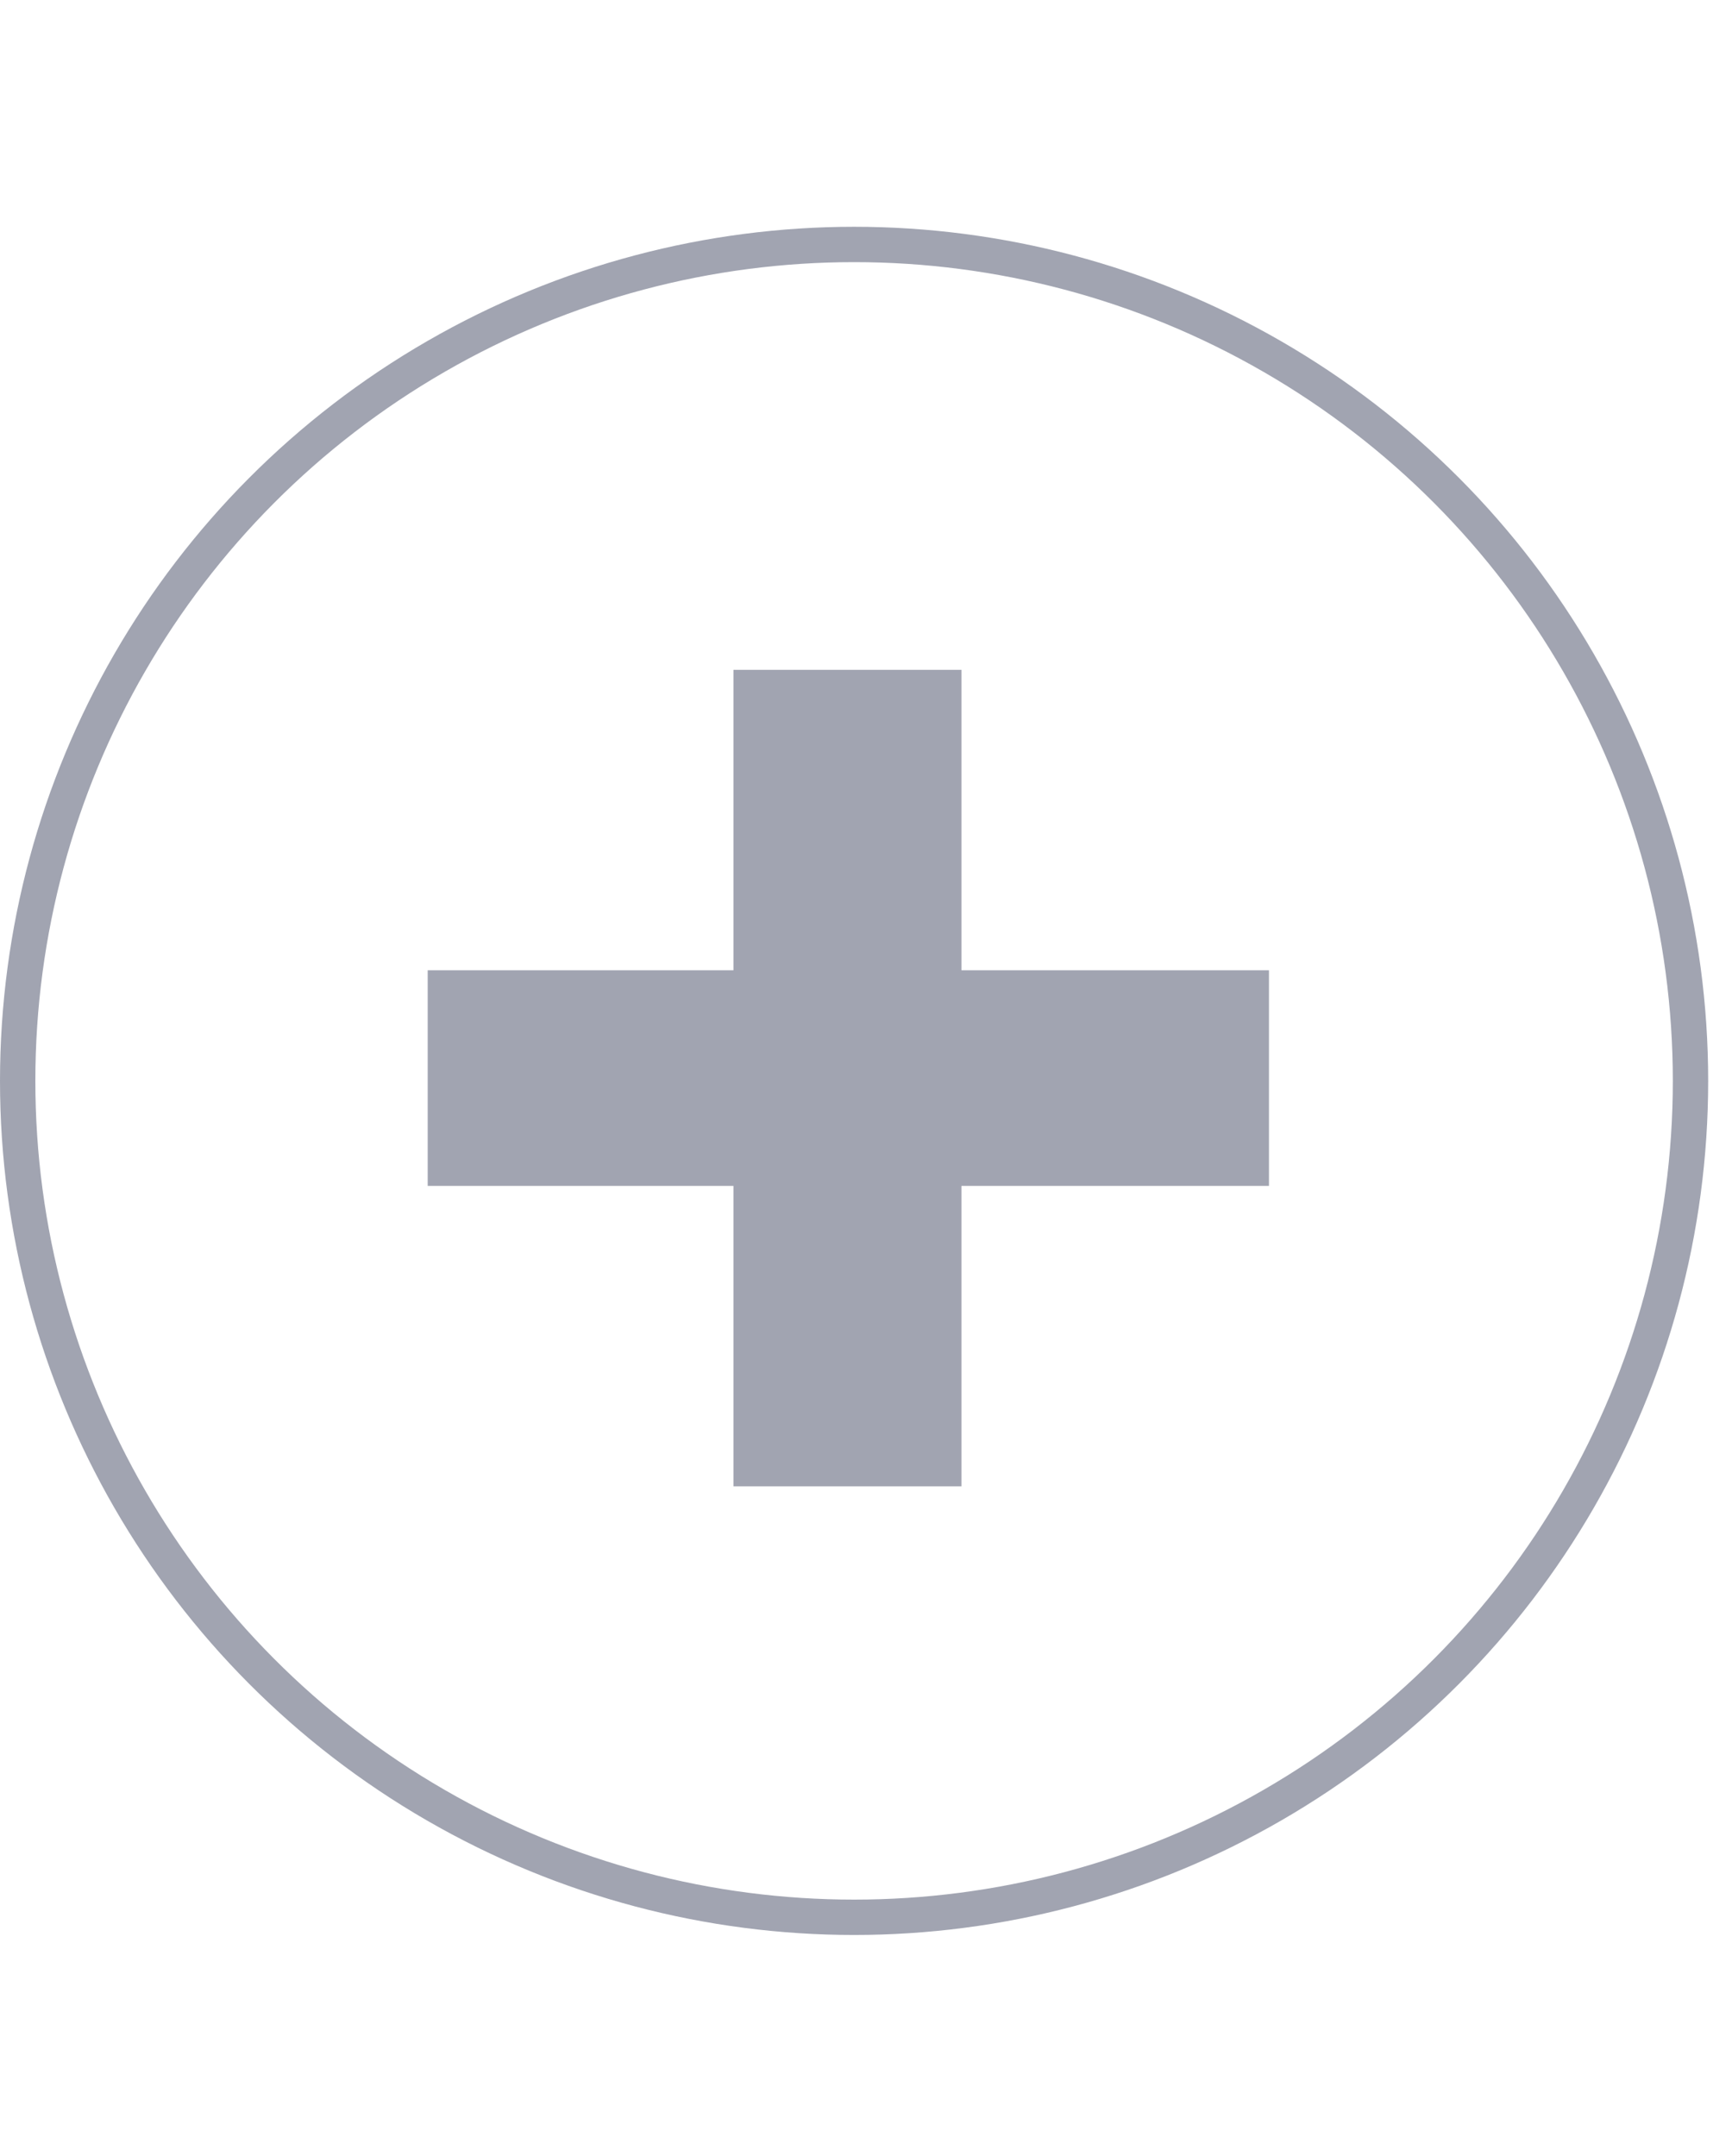 <svg width="49" height="61" viewBox="0 0 49 61" fill="none" xmlns="http://www.w3.org/2000/svg">
<path d="M35.9 27.45H27.2V18.95H20.75V27.45H12.1V33.55H20.75V42.05H27.2V33.55H35.9V27.45Z" fill="#A1A4B1"/>
<circle cx="24.163" cy="30.579" r="23.663" stroke="#A1A4B1"/>
</svg>
